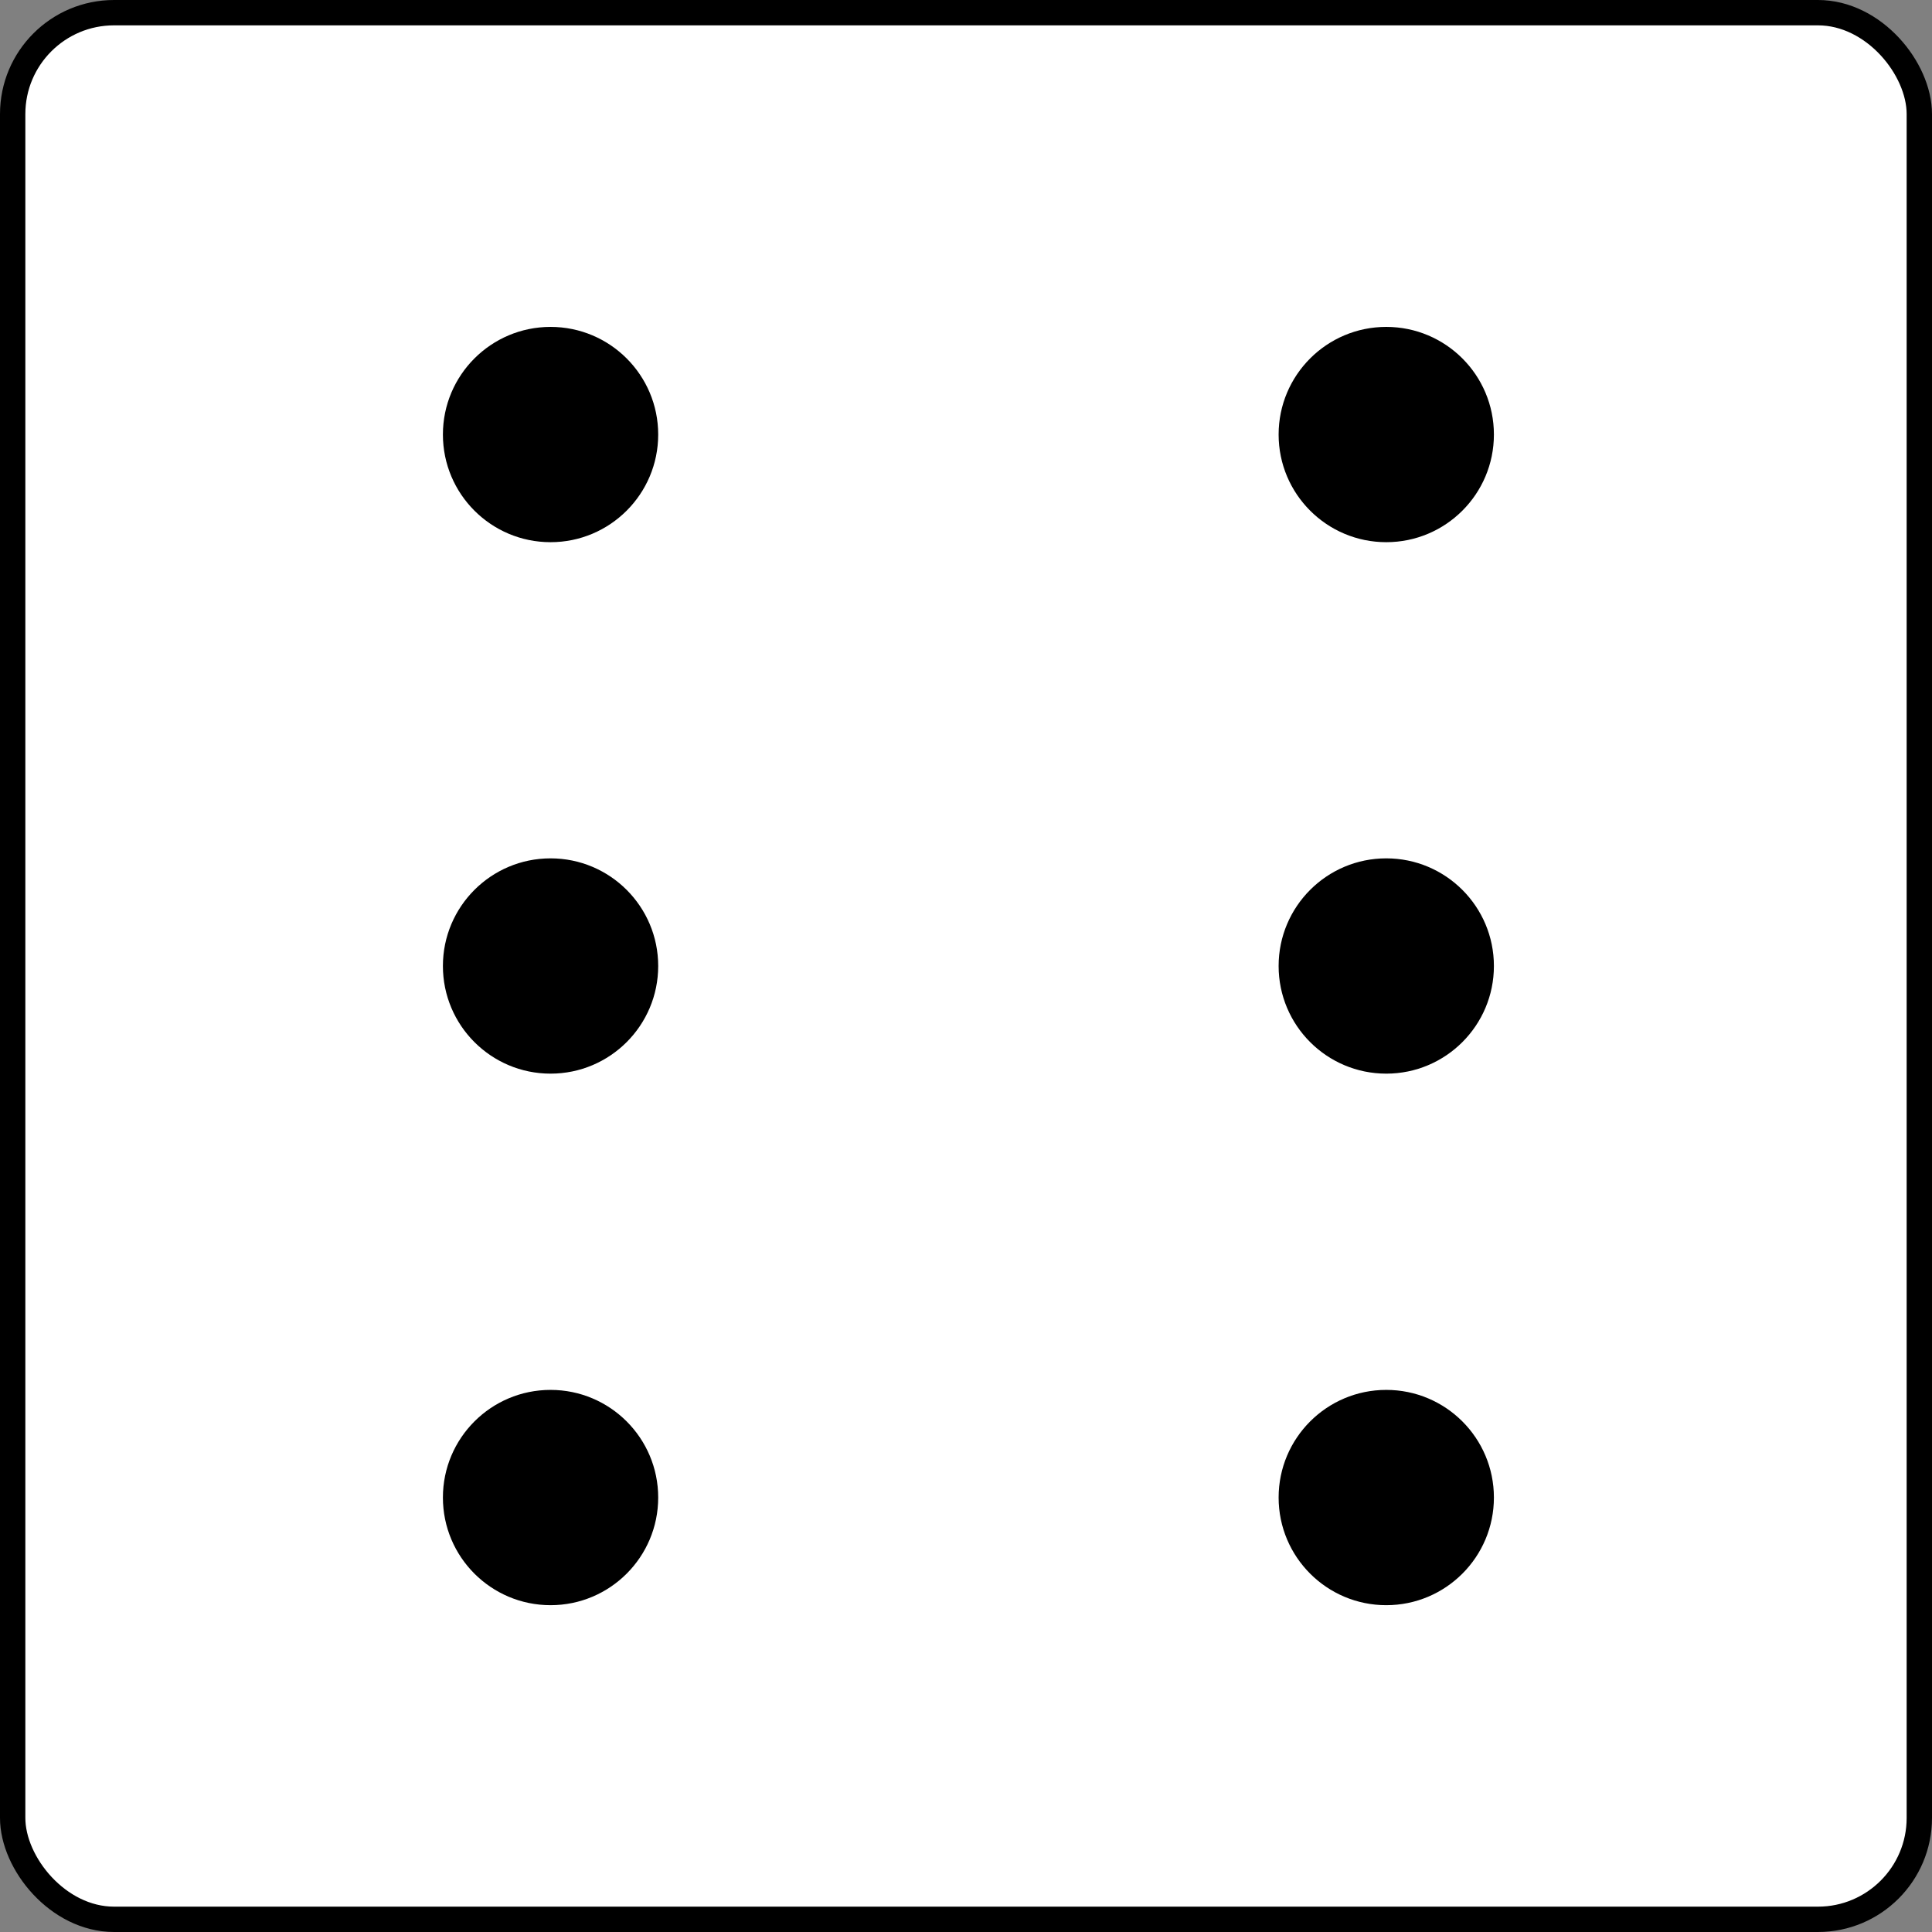 <svg id="Layer_1" data-name="Layer 1" xmlns="http://www.w3.org/2000/svg" viewBox="0 0 228.66 228.66"><rect x="0" y="0" width="228.66" height="228.66" fill="#808080" stroke="none"/><defs><style>.cls-1{fill:#fff;stroke:#000;stroke-miterlimit:10;stroke-width:3px;}</style></defs><rect class="cls-1" x="1.5" y="1.5" width="225.66" height="225.66" rx="12"/><circle cx="164.07" cy="51.43" r="12.74"/><circle cx="65.16" cy="177.24" r="12.74"/><circle cx="65.16" cy="51.43" r="12.74"/><circle cx="164.07" cy="177.24" r="12.74"/><circle cx="164.07" cy="114.33" r="12.74"/><circle cx="65.16" cy="114.33" r="12.74"/></svg>